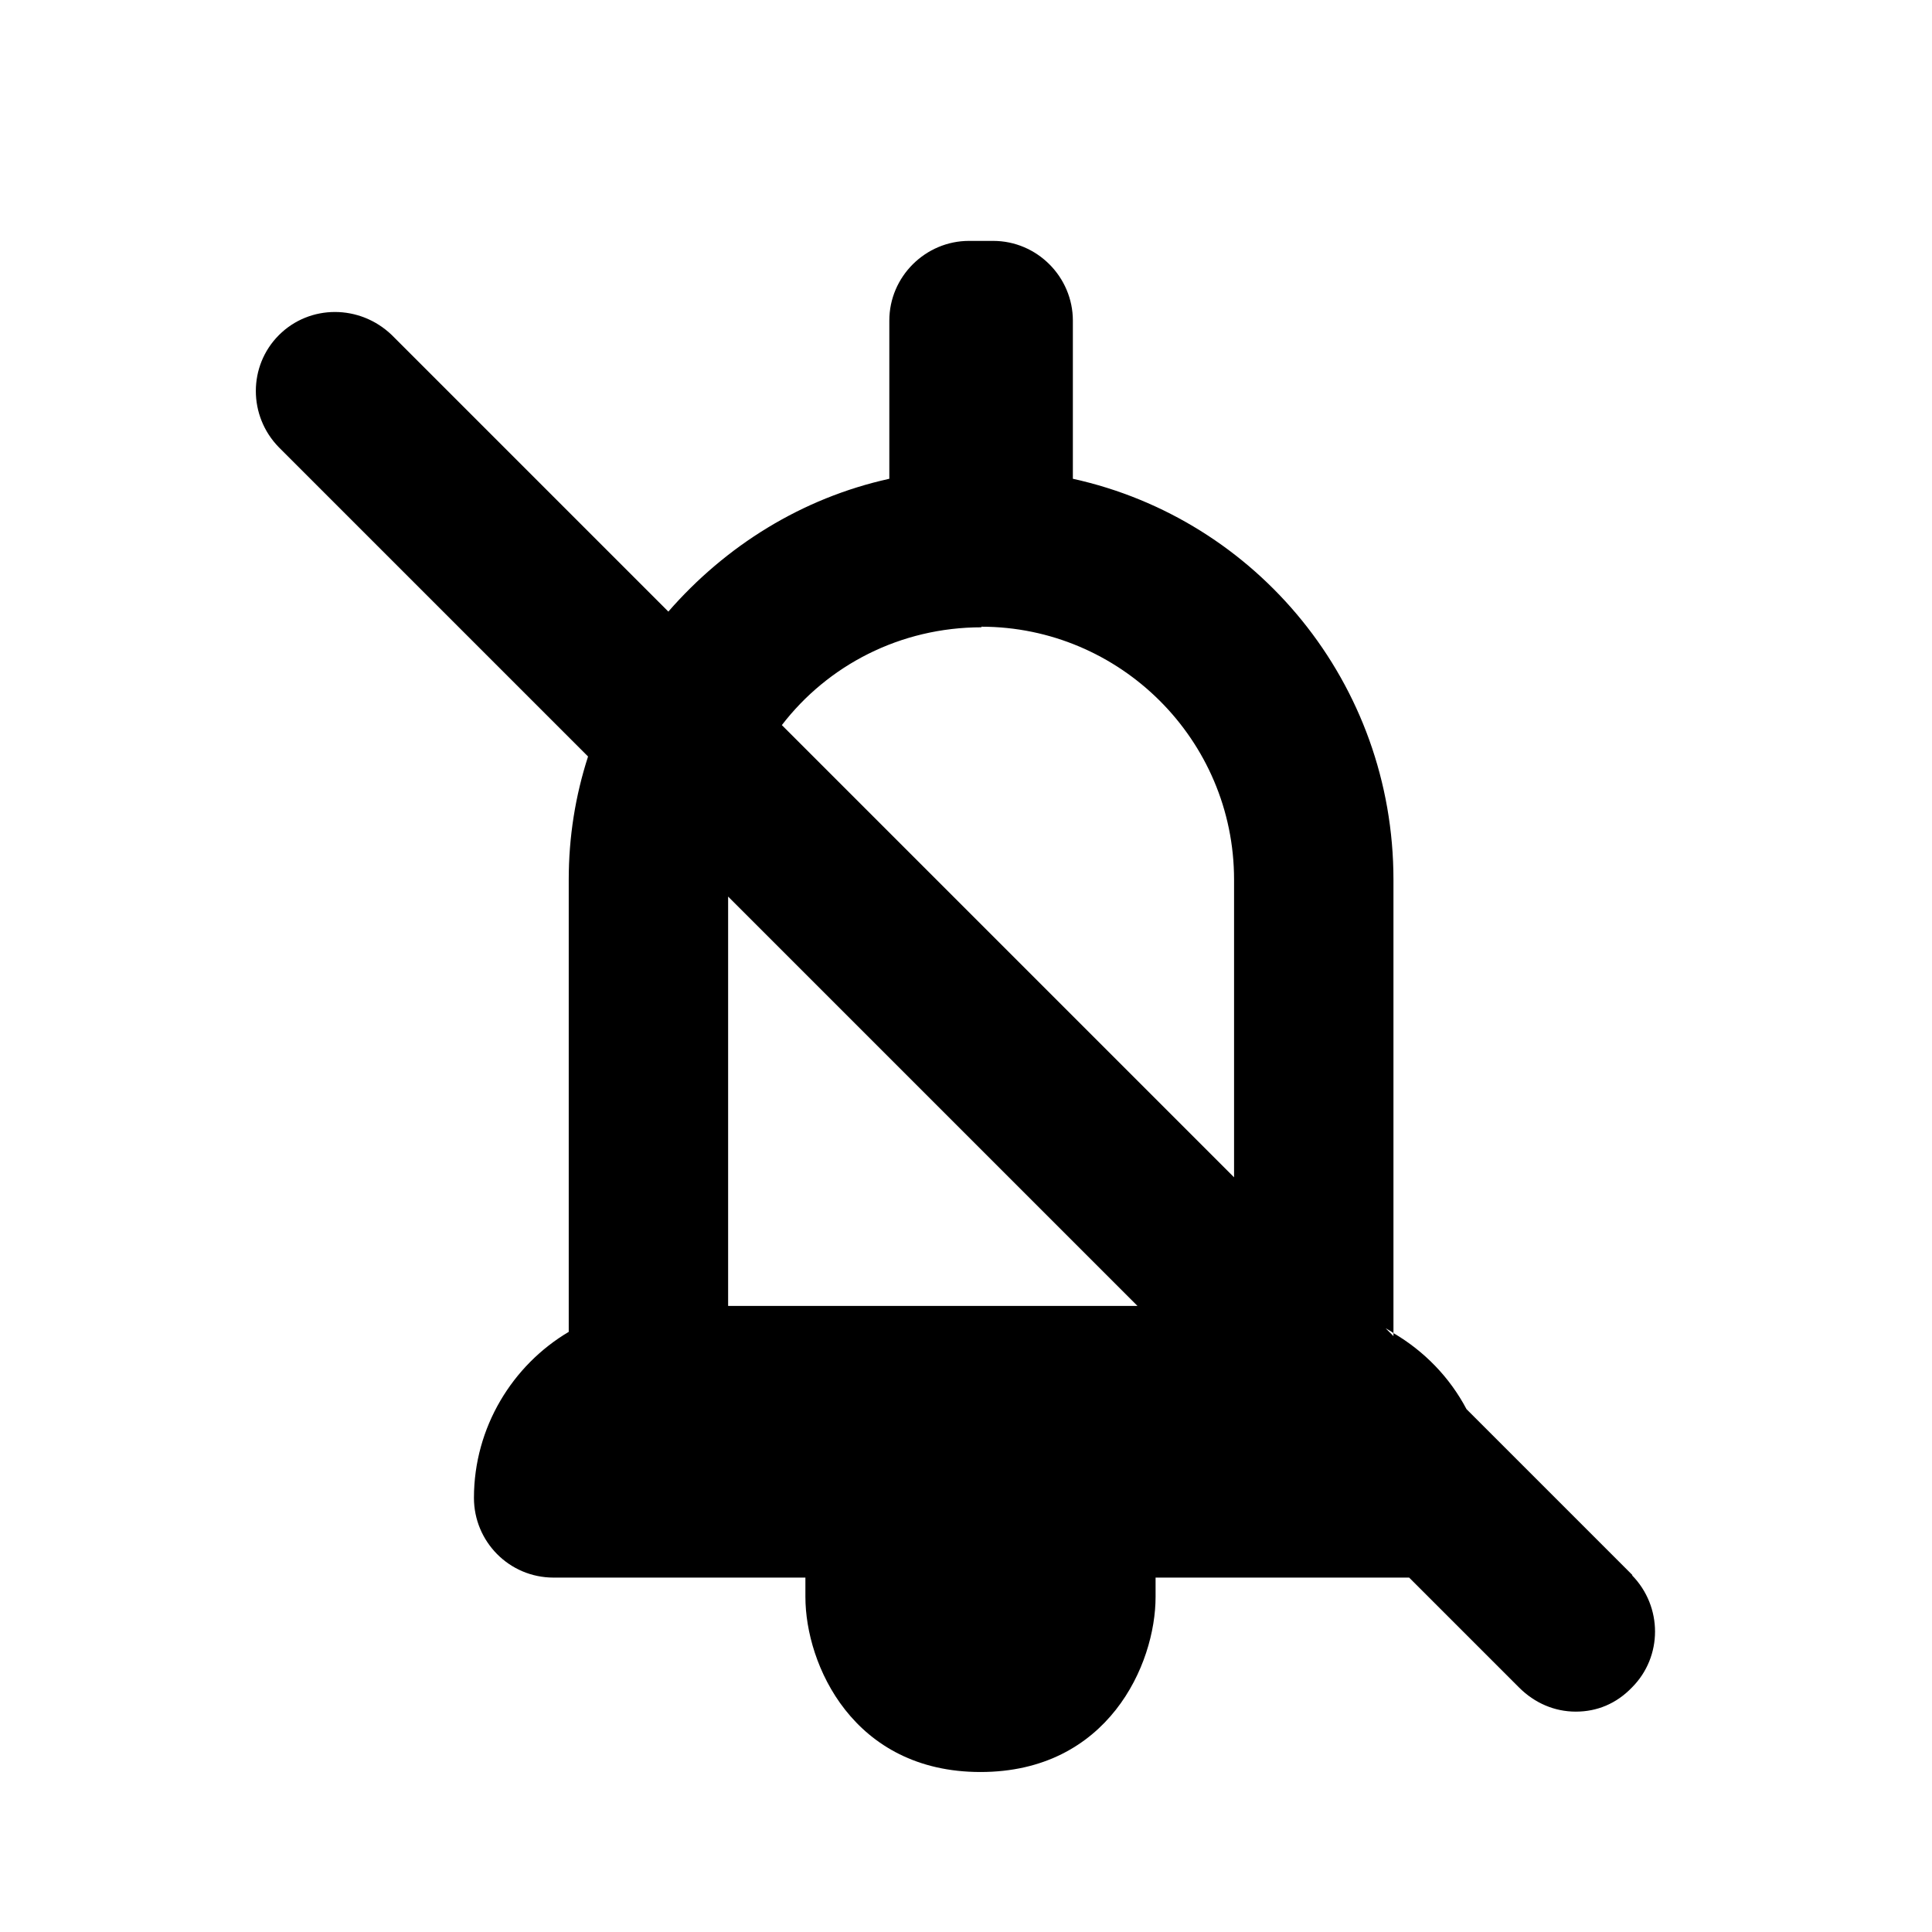 <?xml version="1.0" encoding="UTF-8"?>
<svg id="Layer_2" xmlns="http://www.w3.org/2000/svg" viewBox="0 0 32 32">
    <defs>
        <style>
            .cls-1 {
                fill: none;
            }

            .cls-1,
            .cls-2 {
                stroke-width: 0px;
            }
        </style>
    </defs>
    <g id="outline_icons_32px">
        <g id="no_notification">
            <rect class="cls-1" width="32" height="32" />
            <path class="cls-2"
                d="m27.04,26.09l-2.75-2.75c-.28-.53-.7-.96-1.21-1.26v.05l-.13-.13s.09.05.13.08v-7.51c0-3.25-2.26-5.97-5.31-6.64v-2.62c0-.72-.59-1.32-1.32-1.32h-.4c-.72,0-1.32.59-1.32,1.32v2.62c-1.45.32-2.71,1.11-3.66,2.2l-4.58-4.58c-.53-.51-1.36-.51-1.87,0-.51.51-.51,1.34,0,1.86l5.12,5.12c-.21.65-.32,1.33-.32,2.04v7.49c-.93.55-1.57,1.58-1.57,2.75,0,.72.58,1.32,1.32,1.32h4.17v.32c0,1.12.79,2.9,2.9,2.9s2.9-1.78,2.9-2.9v-.32h4.2l1.82,1.82c.26.26.59.4.94.4s.67-.13.93-.4c.51-.51.51-1.34,0-1.86Zm-10.79-15.71c2.3,0,4.19,1.87,4.19,4.19v4.93l-7.49-7.49c.76-.99,1.96-1.62,3.31-1.62Zm-4.19,11.25v-6.78l6.78,6.78h-6.78Z" />
        </g>
    </g>
</svg>